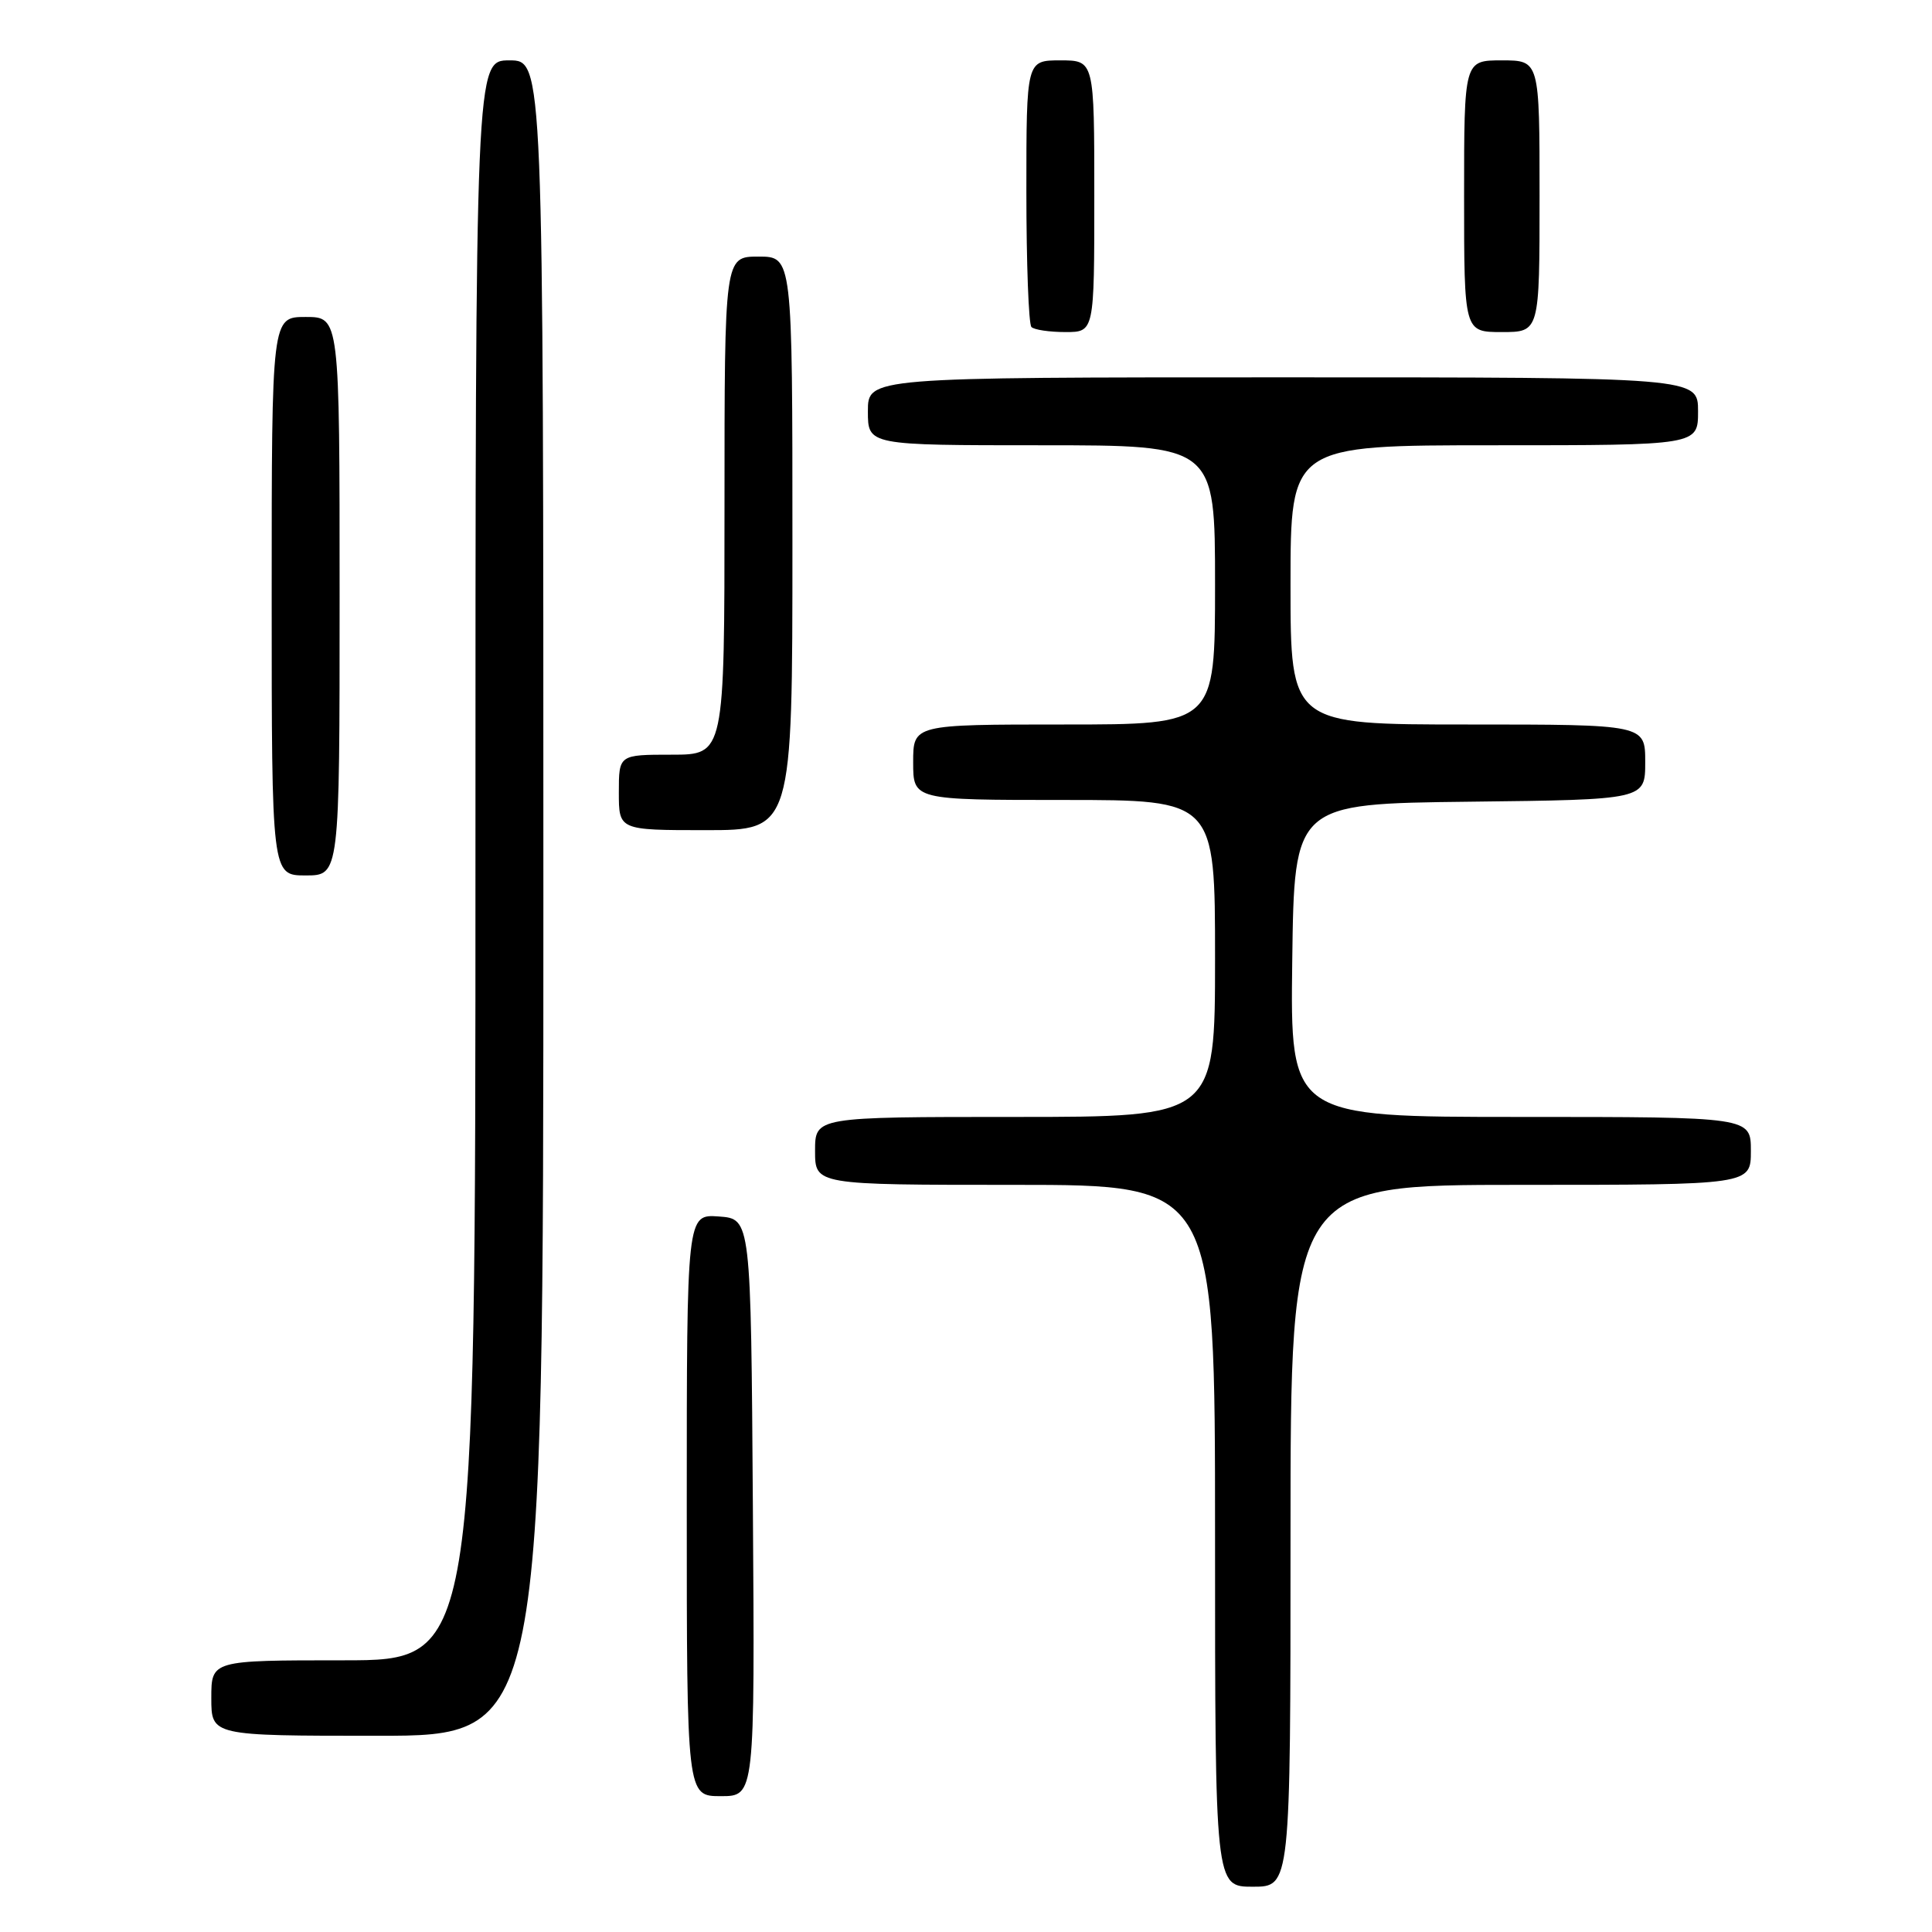 <?xml version="1.0" encoding="UTF-8" standalone="no"?>
<!DOCTYPE svg PUBLIC "-//W3C//DTD SVG 1.1//EN" "http://www.w3.org/Graphics/SVG/1.1/DTD/svg11.dtd" >
<svg xmlns="http://www.w3.org/2000/svg" xmlns:xlink="http://www.w3.org/1999/xlink" version="1.1" viewBox="0 0 256 256">
 <g >
 <path fill="currentColor"
d=" M 171.00 203.50 C 171.00 157.00 171.00 157.00 201.50 157.00 C 232.00 157.00 232.00 157.00 232.00 152.50 C 232.00 148.00 232.00 148.00 201.48 148.00 C 170.96 148.00 170.96 148.00 171.23 127.25 C 171.50 106.50 171.50 106.50 194.75 106.23 C 218.00 105.96 218.00 105.96 218.00 100.98 C 218.00 96.00 218.00 96.00 194.50 96.00 C 171.00 96.00 171.00 96.00 171.00 77.50 C 171.00 59.00 171.00 59.00 198.00 59.00 C 225.00 59.00 225.00 59.00 225.00 54.50 C 225.00 50.00 225.00 50.00 170.00 50.00 C 115.00 50.00 115.00 50.00 115.00 54.50 C 115.00 59.00 115.00 59.00 138.00 59.00 C 161.00 59.00 161.00 59.00 161.00 77.50 C 161.00 96.00 161.00 96.00 141.00 96.00 C 121.00 96.00 121.00 96.00 121.00 101.00 C 121.00 106.00 121.00 106.00 141.00 106.00 C 161.00 106.00 161.00 106.00 161.00 127.00 C 161.00 148.00 161.00 148.00 134.50 148.00 C 108.00 148.00 108.00 148.00 108.00 152.50 C 108.00 157.00 108.00 157.00 134.50 157.00 C 161.00 157.00 161.00 157.00 161.00 203.50 C 161.00 250.00 161.00 250.00 166.00 250.00 C 171.00 250.00 171.00 250.00 171.00 203.50 Z  M 99.76 199.75 C 99.50 161.50 99.50 161.50 95.25 161.19 C 91.00 160.89 91.00 160.89 91.00 199.44 C 91.00 238.00 91.00 238.00 95.51 238.00 C 100.02 238.00 100.02 238.00 99.76 199.75 Z  M 72.00 119.00 C 72.00 8.00 72.00 8.00 67.50 8.00 C 63.00 8.00 63.00 8.00 63.00 114.00 C 63.00 220.00 63.00 220.00 45.50 220.00 C 28.00 220.00 28.00 220.00 28.00 225.00 C 28.00 230.00 28.00 230.00 50.00 230.00 C 72.00 230.00 72.00 230.00 72.00 119.00 Z  M 45.00 79.00 C 45.00 42.00 45.00 42.00 40.50 42.00 C 36.00 42.00 36.00 42.00 36.00 79.00 C 36.00 116.00 36.00 116.00 40.50 116.00 C 45.00 116.00 45.00 116.00 45.00 79.00 Z  M 105.00 72.00 C 105.00 34.00 105.00 34.00 100.50 34.00 C 96.00 34.00 96.00 34.00 96.00 67.00 C 96.00 100.00 96.00 100.00 89.00 100.00 C 82.00 100.00 82.00 100.00 82.00 105.00 C 82.00 110.00 82.00 110.00 93.50 110.00 C 105.00 110.00 105.00 110.00 105.00 72.00 Z  M 145.00 26.00 C 145.00 8.00 145.00 8.00 140.50 8.00 C 136.00 8.00 136.00 8.00 136.00 25.33 C 136.00 34.87 136.30 42.97 136.67 43.33 C 137.03 43.70 139.06 44.00 141.17 44.00 C 145.00 44.00 145.00 44.00 145.00 26.00 Z  M 204.00 26.00 C 204.00 8.00 204.00 8.00 199.00 8.00 C 194.00 8.00 194.00 8.00 194.00 26.00 C 194.00 44.00 194.00 44.00 199.00 44.00 C 204.00 44.00 204.00 44.00 204.00 26.00 Z "/>
</g>
</svg>
